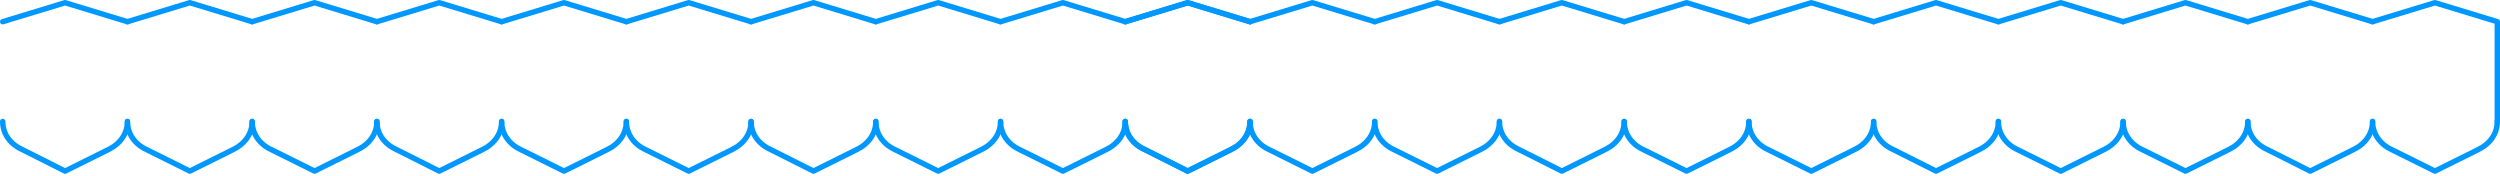 <svg width="922" height="65" viewBox="0 0 922 65" fill="none" xmlns="http://www.w3.org/2000/svg">
<path d="M461 44.8C461 49.3 458.3 53.1 453.9 55.2L438 63.1L422.1 55.1C417.7 53.1 415 49.3 415 44.8" stroke="#0098FF" stroke-width="2" stroke-miterlimit="10" stroke-linecap="round" stroke-linejoin="round"/>
<path d="M415 8L438 1L461 8" stroke="#0098FF" stroke-width="2" stroke-miterlimit="10" stroke-linecap="round" stroke-linejoin="round"/>
<path d="M507 44.8C507 49.3 504.3 53.1 499.9 55.2L484 63.1L468.1 55.2C463.7 53.2 461 49.3 461 44.8" stroke="#0098FF" stroke-width="2" stroke-miterlimit="10" stroke-linecap="round" stroke-linejoin="round"/>
<path d="M461 8L484 1L507 8" stroke="#0098FF" stroke-width="2" stroke-miterlimit="10" stroke-linecap="round" stroke-linejoin="round"/>
<path d="M553 44.8C553 49.3 550.3 53.1 545.9 55.2L530 63.1L514.1 55.2C509.7 53.2 507 49.3 507 44.8" stroke="#0098FF" stroke-width="2" stroke-miterlimit="10" stroke-linecap="round" stroke-linejoin="round"/>
<path d="M507 8L530 1L553 8" stroke="#0098FF" stroke-width="2" stroke-miterlimit="10" stroke-linecap="round" stroke-linejoin="round"/>
<path d="M599 44.8C599 49.3 596.3 53.1 591.9 55.2L576 63.1L560.1 55.1C555.7 53.1 553 49.3 553 44.8" stroke="#0098FF" stroke-width="2" stroke-miterlimit="10" stroke-linecap="round" stroke-linejoin="round"/>
<path d="M553 8L576 1L599 8" stroke="#0098FF" stroke-width="2" stroke-miterlimit="10" stroke-linecap="round" stroke-linejoin="round"/>
<path d="M645 44.8C645 49.3 642.3 53.1 637.9 55.2L622 63.1L606.1 55.2C601.7 53.2 599 49.3 599 44.8" stroke="#0098FF" stroke-width="2" stroke-miterlimit="10" stroke-linecap="round" stroke-linejoin="round"/>
<path d="M599 8L622 1L645 8" stroke="#0098FF" stroke-width="2" stroke-miterlimit="10" stroke-linecap="round" stroke-linejoin="round"/>
<path d="M691 44.8C691 49.3 688.3 53.1 683.9 55.2L668 63.1L652.1 55.2C647.7 53.2 645 49.3 645 44.8" stroke="#0098FF" stroke-width="2" stroke-miterlimit="10" stroke-linecap="round" stroke-linejoin="round"/>
<path d="M645 8L668 1L691 8" stroke="#0098FF" stroke-width="2" stroke-miterlimit="10" stroke-linecap="round" stroke-linejoin="round"/>
<path d="M737 44.8C737 49.3 734.3 53.1 729.9 55.2L714 63.1L698.1 55.1C693.7 53.1 691 49.3 691 44.8" stroke="#0098FF" stroke-width="2" stroke-miterlimit="10" stroke-linecap="round" stroke-linejoin="round"/>
<path d="M691 8L714 1L737 8" stroke="#0098FF" stroke-width="2" stroke-miterlimit="10" stroke-linecap="round" stroke-linejoin="round"/>
<path d="M783 44.8C783 49.3 780.3 53.1 775.9 55.2L760 63.1L744.1 55.2C739.7 53.2 737 49.3 737 44.8" stroke="#0098FF" stroke-width="2" stroke-miterlimit="10" stroke-linecap="round" stroke-linejoin="round"/>
<path d="M737 8L760 1L783 8" stroke="#0098FF" stroke-width="2" stroke-miterlimit="10" stroke-linecap="round" stroke-linejoin="round"/>
<path d="M829 44.8C829 49.3 826.3 53.1 821.9 55.2L806 63.1L790.1 55.2C785.7 53.2 783 49.3 783 44.8" stroke="#0098FF" stroke-width="2" stroke-miterlimit="10" stroke-linecap="round" stroke-linejoin="round"/>
<path d="M783 8L806 1L829 8" stroke="#0098FF" stroke-width="2" stroke-miterlimit="10" stroke-linecap="round" stroke-linejoin="round"/>
<path d="M875 44.8C875 49.3 872.3 53.1 867.9 55.2L852 63.1L836.1 55.1C831.7 53.1 829 49.3 829 44.8" stroke="#0098FF" stroke-width="2" stroke-miterlimit="10" stroke-linecap="round" stroke-linejoin="round"/>
<path d="M829 8L852 1L875 8" stroke="#0098FF" stroke-width="2" stroke-miterlimit="10" stroke-linecap="round" stroke-linejoin="round"/>
<path d="M921 44.8C921 49.3 918.3 53.1 913.9 55.2L898 63.1L882.1 55.2C877.7 53.2 875 49.3 875 44.8" stroke="#0098FF" stroke-width="2" stroke-miterlimit="10" stroke-linecap="round" stroke-linejoin="round"/>
<path d="M875 8L898 1L921 8V45" stroke="#0098FF" stroke-width="2" stroke-miterlimit="10" stroke-linecap="round" stroke-linejoin="round"/>
<path d="M185 44.8C185 49.3 182.3 53.1 177.9 55.2L162 63.1L146.1 55.1C141.7 53.1 139 49.3 139 44.8" stroke="#0098FF" stroke-width="2" stroke-miterlimit="10" stroke-linecap="round" stroke-linejoin="round"/>
<path d="M139 8L162 1L185 8" stroke="#0098FF" stroke-width="2" stroke-miterlimit="10" stroke-linecap="round" stroke-linejoin="round"/>
<path d="M231 44.8C231 49.3 228.3 53.1 223.9 55.2L208 63.1L192.1 55.2C187.7 53.2 185 49.3 185 44.8" stroke="#0098FF" stroke-width="2" stroke-miterlimit="10" stroke-linecap="round" stroke-linejoin="round"/>
<path d="M185 8L208 1L231 8" stroke="#0098FF" stroke-width="2" stroke-miterlimit="10" stroke-linecap="round" stroke-linejoin="round"/>
<path d="M277 44.8C277 49.3 274.3 53.1 269.9 55.2L254 63.1L238.1 55.2C233.7 53.2 231 49.3 231 44.8" stroke="#0098FF" stroke-width="2" stroke-miterlimit="10" stroke-linecap="round" stroke-linejoin="round"/>
<path d="M231 8L254 1L277 8" stroke="#0098FF" stroke-width="2" stroke-miterlimit="10" stroke-linecap="round" stroke-linejoin="round"/>
<path d="M47 44.8C47 49.3 44.3 53.1 39.9 55.2L24 63.1L8.1 55.1C3.7 53.1 1 49.3 1 44.8" stroke="#0098FF" stroke-width="2" stroke-miterlimit="10" stroke-linecap="round" stroke-linejoin="round"/>
<path d="M1 8L24 1L47 8" stroke="#0098FF" stroke-width="2" stroke-miterlimit="10" stroke-linecap="round" stroke-linejoin="round"/>
<path d="M93 44.8C93 49.3 90.3 53.1 85.9 55.2L70 63.1L54.1 55.2C49.7 53.2 47 49.3 47 44.8" stroke="#0098FF" stroke-width="2" stroke-miterlimit="10" stroke-linecap="round" stroke-linejoin="round"/>
<path d="M47 8L70 1L93 8" stroke="#0098FF" stroke-width="2" stroke-miterlimit="10" stroke-linecap="round" stroke-linejoin="round"/>
<path d="M139 44.8C139 49.3 136.3 53.1 131.9 55.2L116 63.1L100.1 55.2C95.7 53.2 93 49.3 93 44.8" stroke="#0098FF" stroke-width="2" stroke-miterlimit="10" stroke-linecap="round" stroke-linejoin="round"/>
<path d="M93 8L116 1L139 8" stroke="#0098FF" stroke-width="2" stroke-miterlimit="10" stroke-linecap="round" stroke-linejoin="round"/>
<path d="M323 44.8C323 49.3 320.3 53.1 315.9 55.2L300 63.1L284.1 55.1C279.7 53.1 277 49.3 277 44.8" stroke="#0098FF" stroke-width="2" stroke-miterlimit="10" stroke-linecap="round" stroke-linejoin="round"/>
<path d="M277 8L300 1L323 8" stroke="#0098FF" stroke-width="2" stroke-miterlimit="10" stroke-linecap="round" stroke-linejoin="round"/>
<path d="M369 44.8C369 49.3 366.3 53.1 361.9 55.2L346 63.1L330.1 55.2C325.7 53.2 323 49.3 323 44.8" stroke="#0098FF" stroke-width="2" stroke-miterlimit="10" stroke-linecap="round" stroke-linejoin="round"/>
<path d="M323 8L346 1L369 8" stroke="#0098FF" stroke-width="2" stroke-miterlimit="10" stroke-linecap="round" stroke-linejoin="round"/>
<path d="M415 44.8C415 49.3 412.3 53.1 407.9 55.2L392 63.1L376.1 55.2C371.7 53.2 369 49.3 369 44.8" stroke="#0098FF" stroke-width="2" stroke-miterlimit="10" stroke-linecap="round" stroke-linejoin="round"/>
<path d="M369 8L392 1L415 8" stroke="#0098FF" stroke-width="2" stroke-miterlimit="10" stroke-linecap="round" stroke-linejoin="round"/>
<path d="M461 44.8C461 49.3 458.3 53.1 453.9 55.2L438 63.1L422.1 55.1C417.7 53.1 415 49.3 415 44.8" stroke="#0098FF" stroke-width="2" stroke-miterlimit="10" stroke-linecap="round" stroke-linejoin="round"/>
<path d="M415 8L438 1L461 8" stroke="#0098FF" stroke-width="2" stroke-miterlimit="10" stroke-linecap="round" stroke-linejoin="round"/>
</svg>
